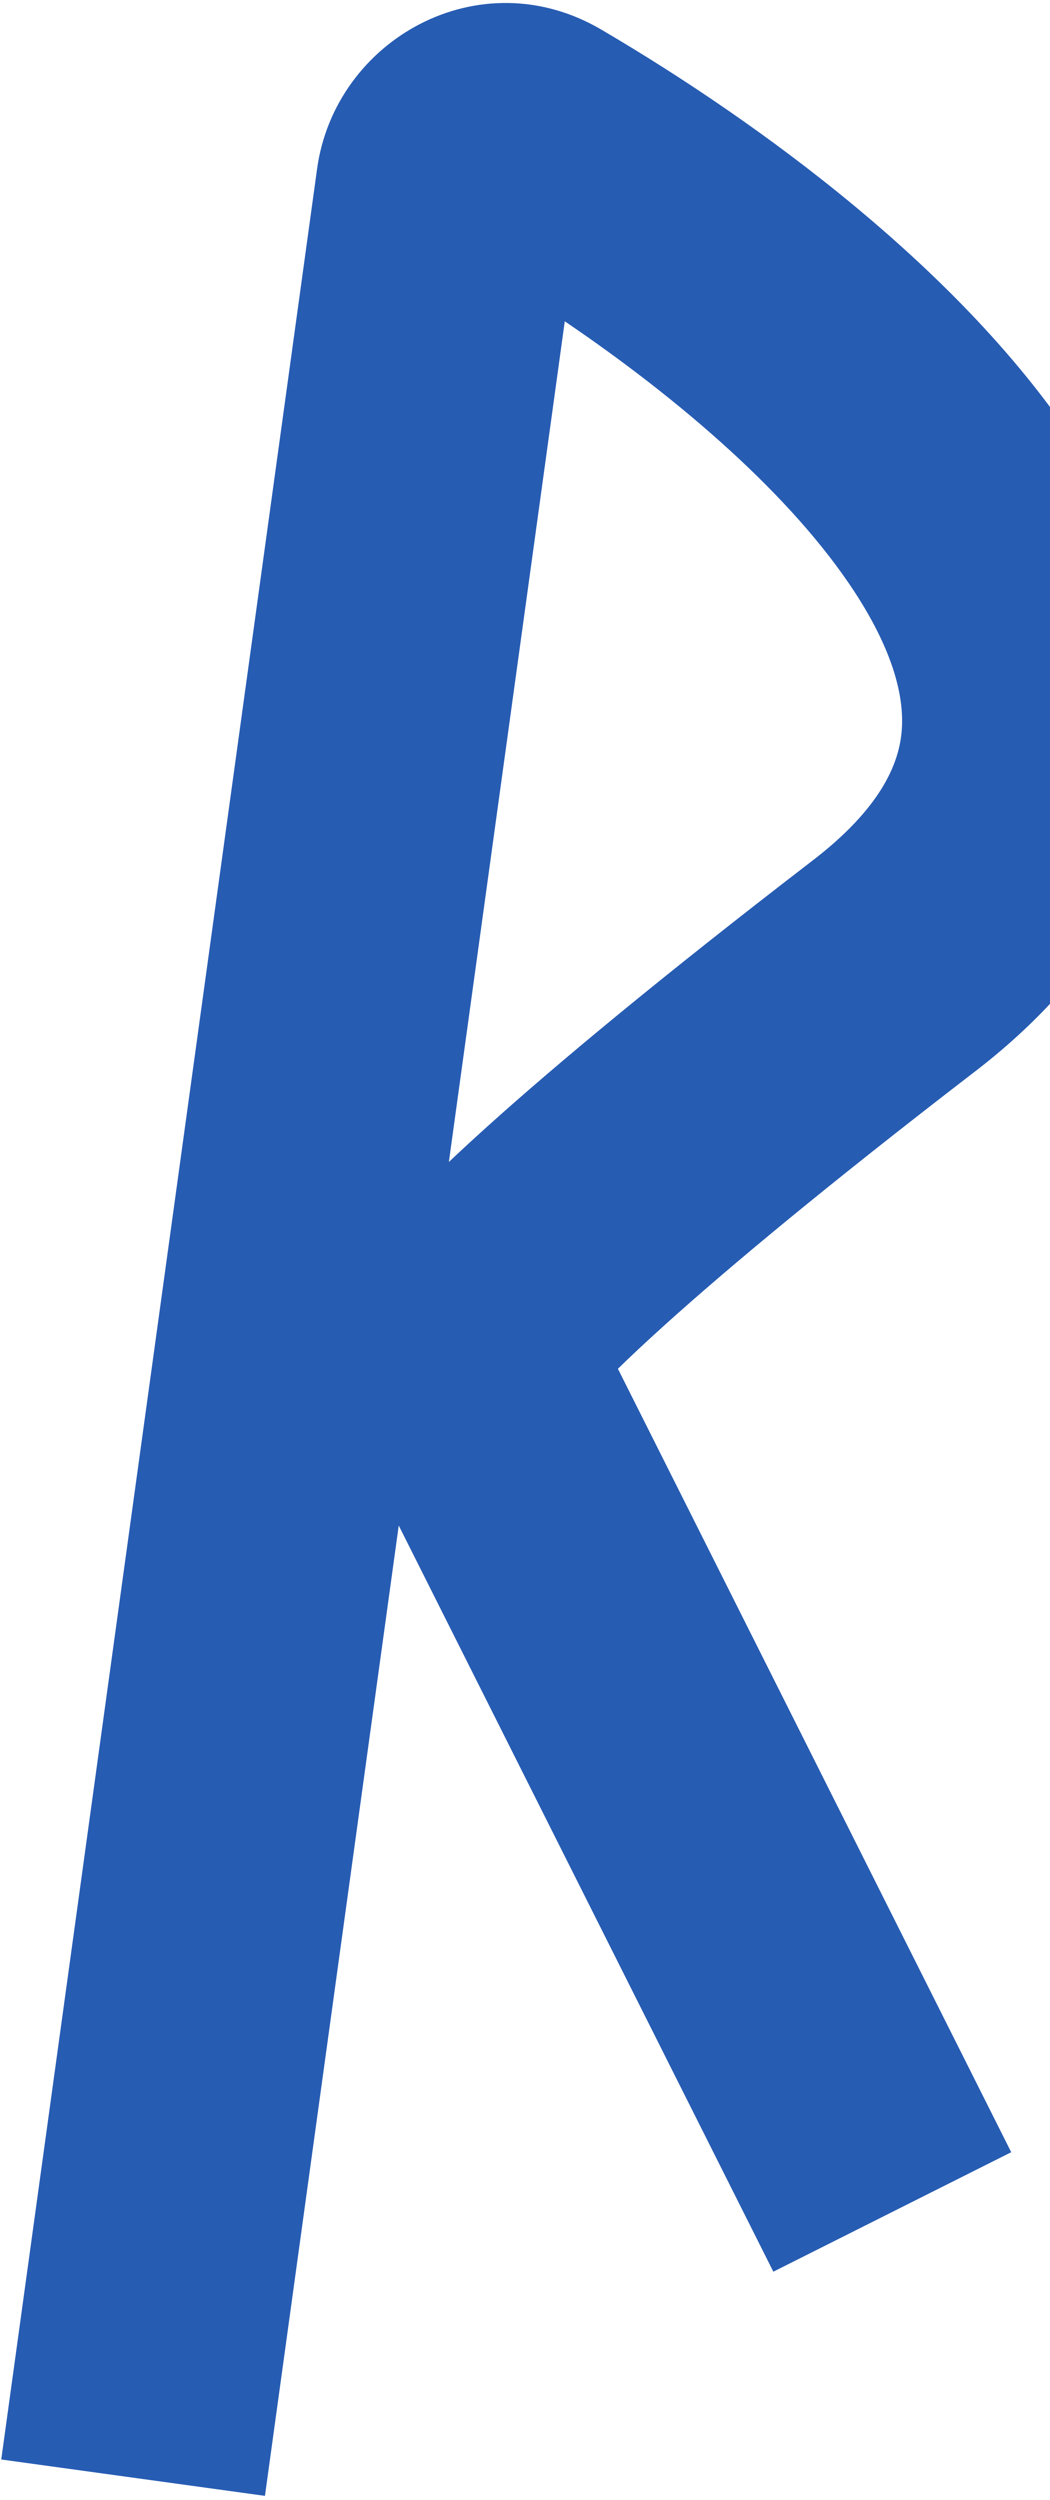 <svg width="142" height="338" viewBox="0 0 142 338" fill="none" xmlns="http://www.w3.org/2000/svg">
<path fill-rule="evenodd" clip-rule="evenodd" d="M76.38 43.442L60.705 157.106C62.326 155.57 64.077 153.957 65.958 152.262C75.405 143.754 89.398 132.112 109.696 116.502L109.722 116.482L109.747 116.463C119.191 109.253 121.498 103.266 121.918 99.106C122.393 94.392 120.83 88.088 115.565 80.022C107.145 67.124 92.134 54.135 76.38 43.442ZM53.925 206.265L35.831 337.459L0.169 332.541L42.883 22.823C45.293 5.352 64.832 -5.673 81.315 4C102.963 16.703 130.337 36.794 145.71 60.343C153.521 72.308 159.334 86.861 157.736 102.715C156.083 119.114 146.878 133.4 131.618 145.058C111.785 160.311 98.577 171.333 90.05 179.013C87.431 181.372 85.292 183.38 83.565 185.069L136.755 290.993L104.584 307.148L53.925 206.265Z" fill="#275CB3"/>
</svg>

